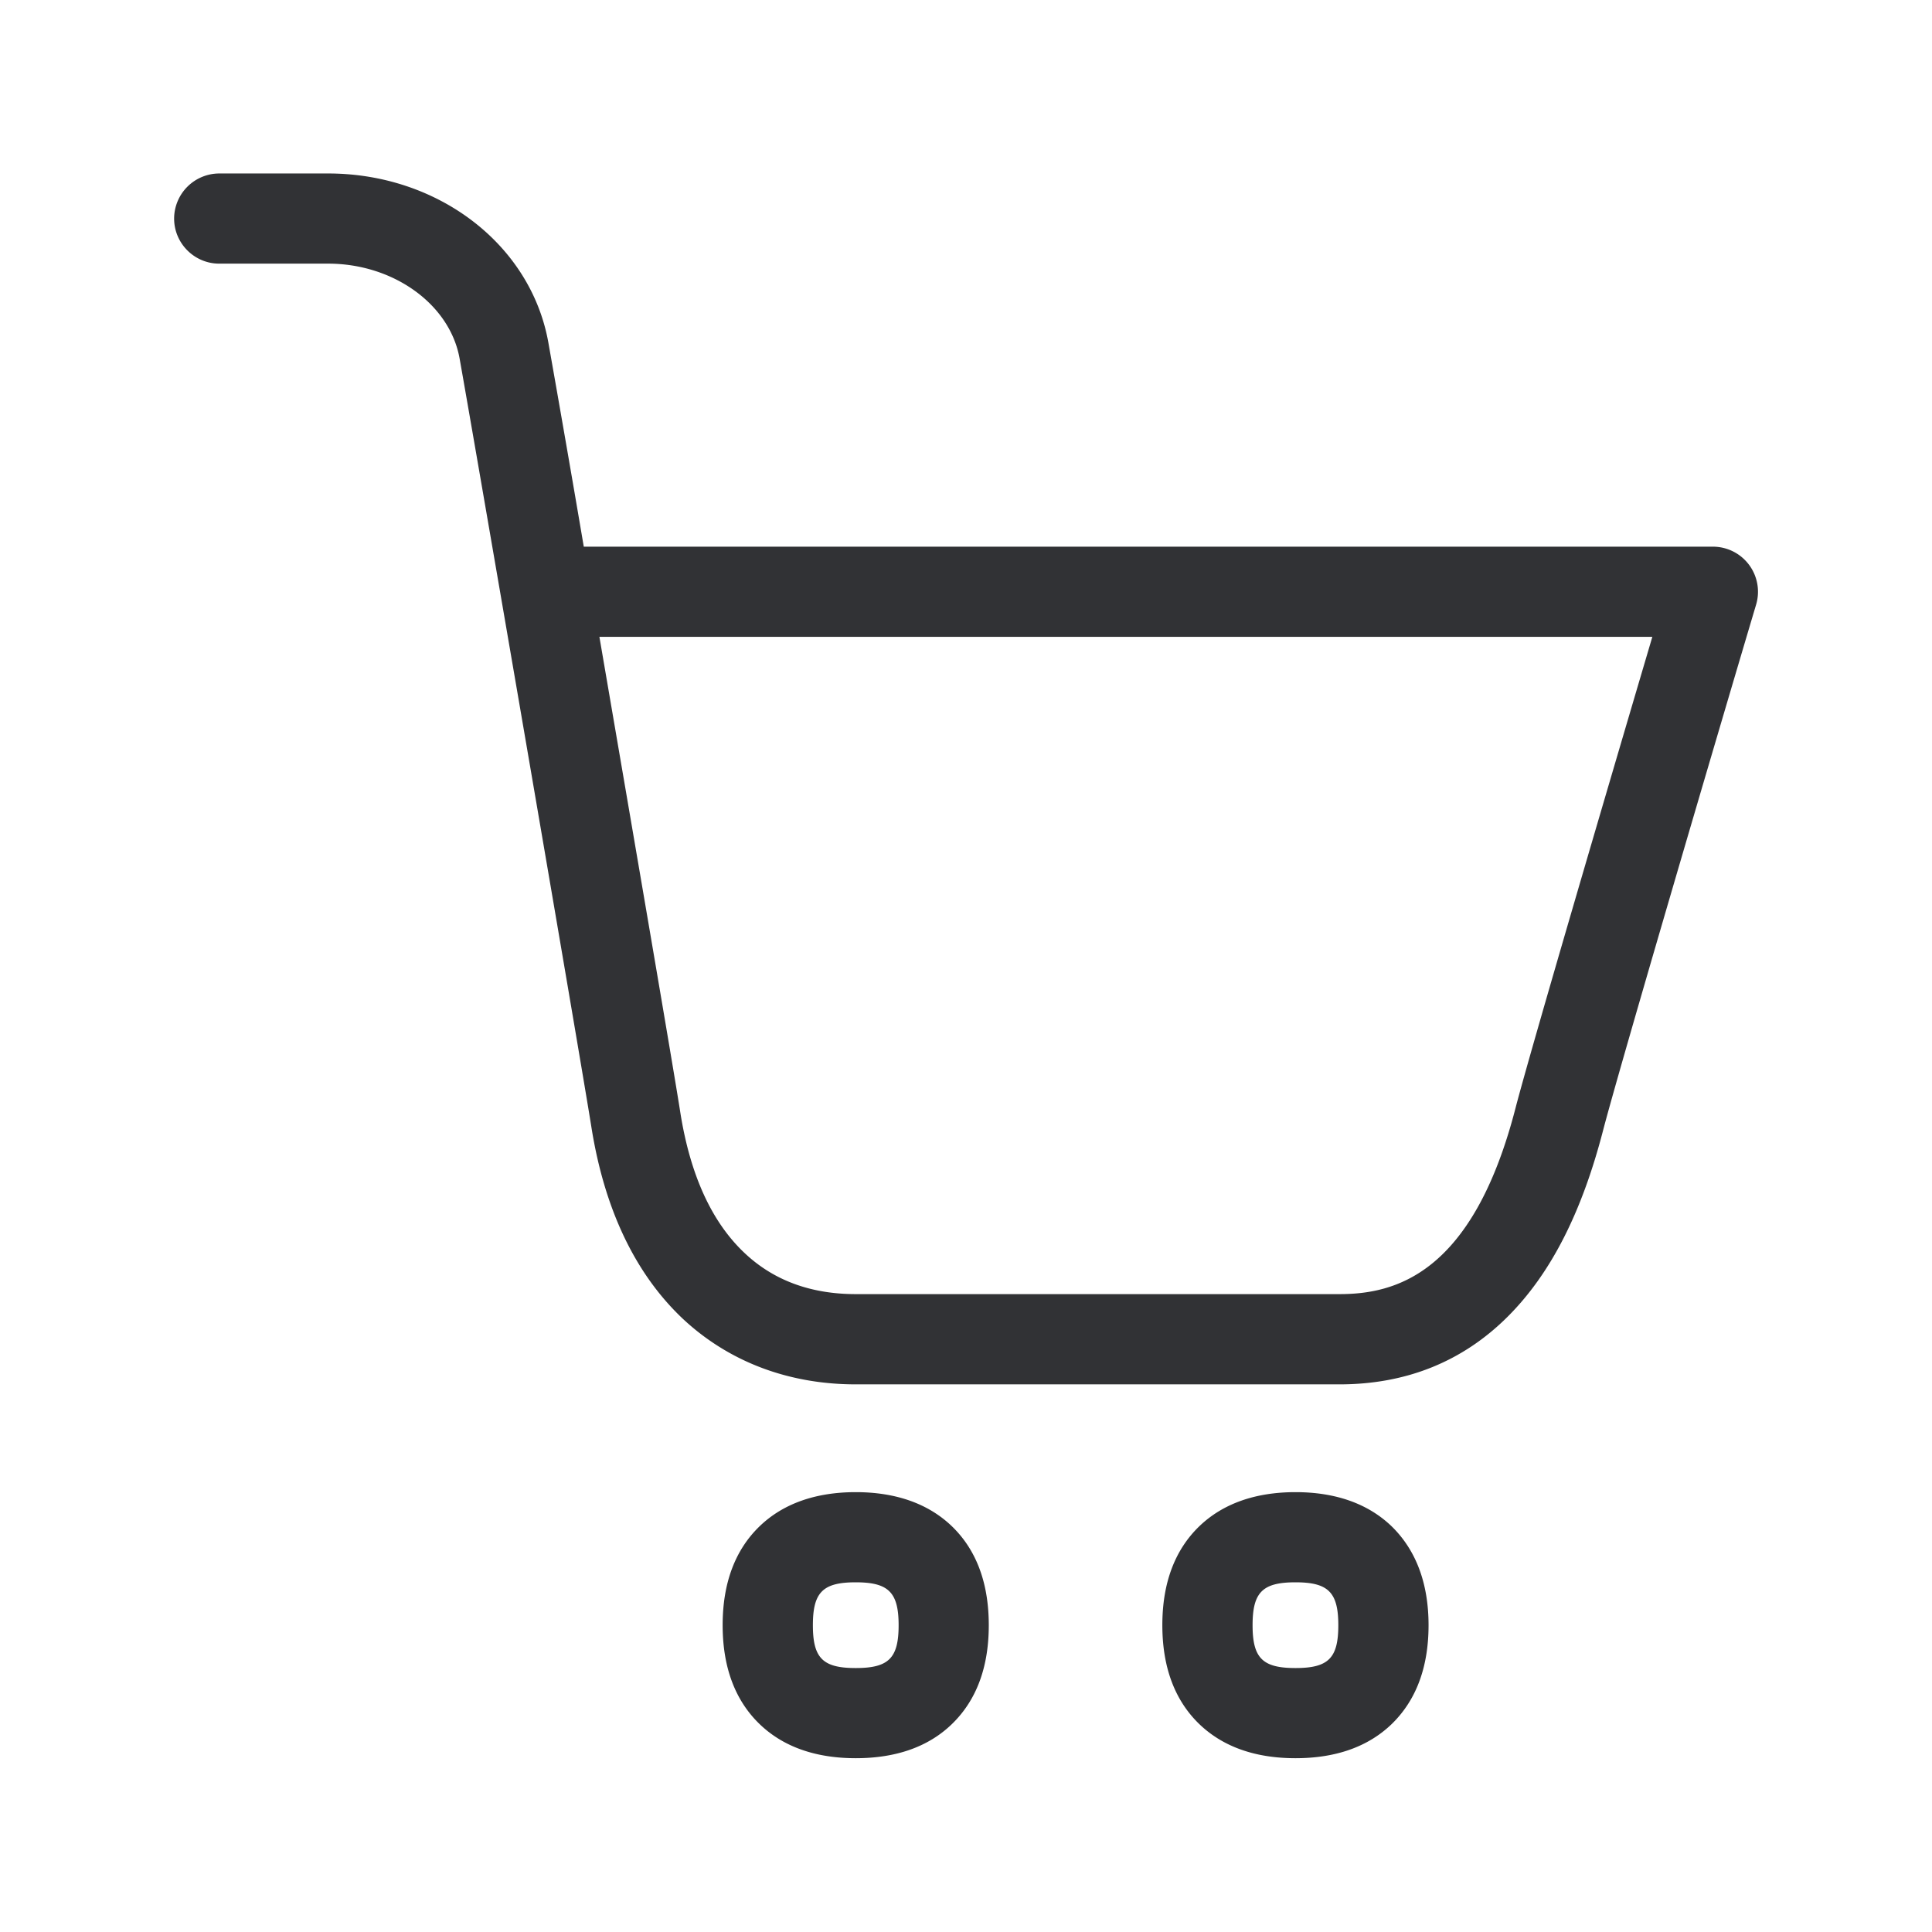 <svg width="24" height="24" fill="none" xmlns="http://www.w3.org/2000/svg"><path d="M10.63 17.197h6.009c.829 0 1.532-.283 2.092-.843.53-.53.916-1.283 1.182-2.308.2-.77 1.44-4.983 1.902-6.535a.56.56 0 0 0-.538-.72H7.252a365.03 365.03 0 0 0-.44-2.535c-.218-1.219-1.37-2.101-2.736-2.101H2.723a.562.562 0 0 0-.56.56c0 .308.252.56.56.56h1.353c.812 0 1.512.505 1.633 1.177.182 1.017 1.501 8.689 1.636 9.54.162 1.029.546 1.832 1.137 2.39.569.532 1.31.815 2.148.815Zm-2.179-3.378c-.078-.507-.577-3.412-1.005-5.908h13.08c-.52 1.76-1.512 5.132-1.7 5.855-.535 2.072-1.504 2.31-2.187 2.31H10.63c-.557 0-1.02-.17-1.38-.51-.41-.386-.676-.971-.799-1.747Zm2.18 8.022c-.502 0-.903-.143-1.194-.423-.305-.294-.46-.706-.46-1.23 0-.523.155-.935.46-1.229.291-.28.695-.423 1.193-.423.499 0 .902.143 1.194.423.305.294.459.706.459 1.23 0 .523-.154.935-.46 1.23-.29.28-.691.422-1.193.422Zm-.533-1.652c0 .409.123.532.532.532.41 0 .533-.123.533-.532 0-.41-.127-.533-.533-.533-.409 0-.532.124-.532.533Zm5.995 1.652c-.502 0-.902-.143-1.194-.423-.305-.294-.46-.706-.46-1.23 0-.523.155-.935.46-1.229.292-.28.695-.423 1.194-.423.498 0 .901.143 1.193.423.302.294.46.706.46 1.23 0 .523-.155.935-.46 1.23-.292.28-.692.422-1.193.422Zm-.533-1.652c0 .409.124.532.533.532.409 0 .532-.123.532-.532 0-.41-.126-.533-.532-.533-.41 0-.533.124-.533.533Z" fill="#313235"/></svg>